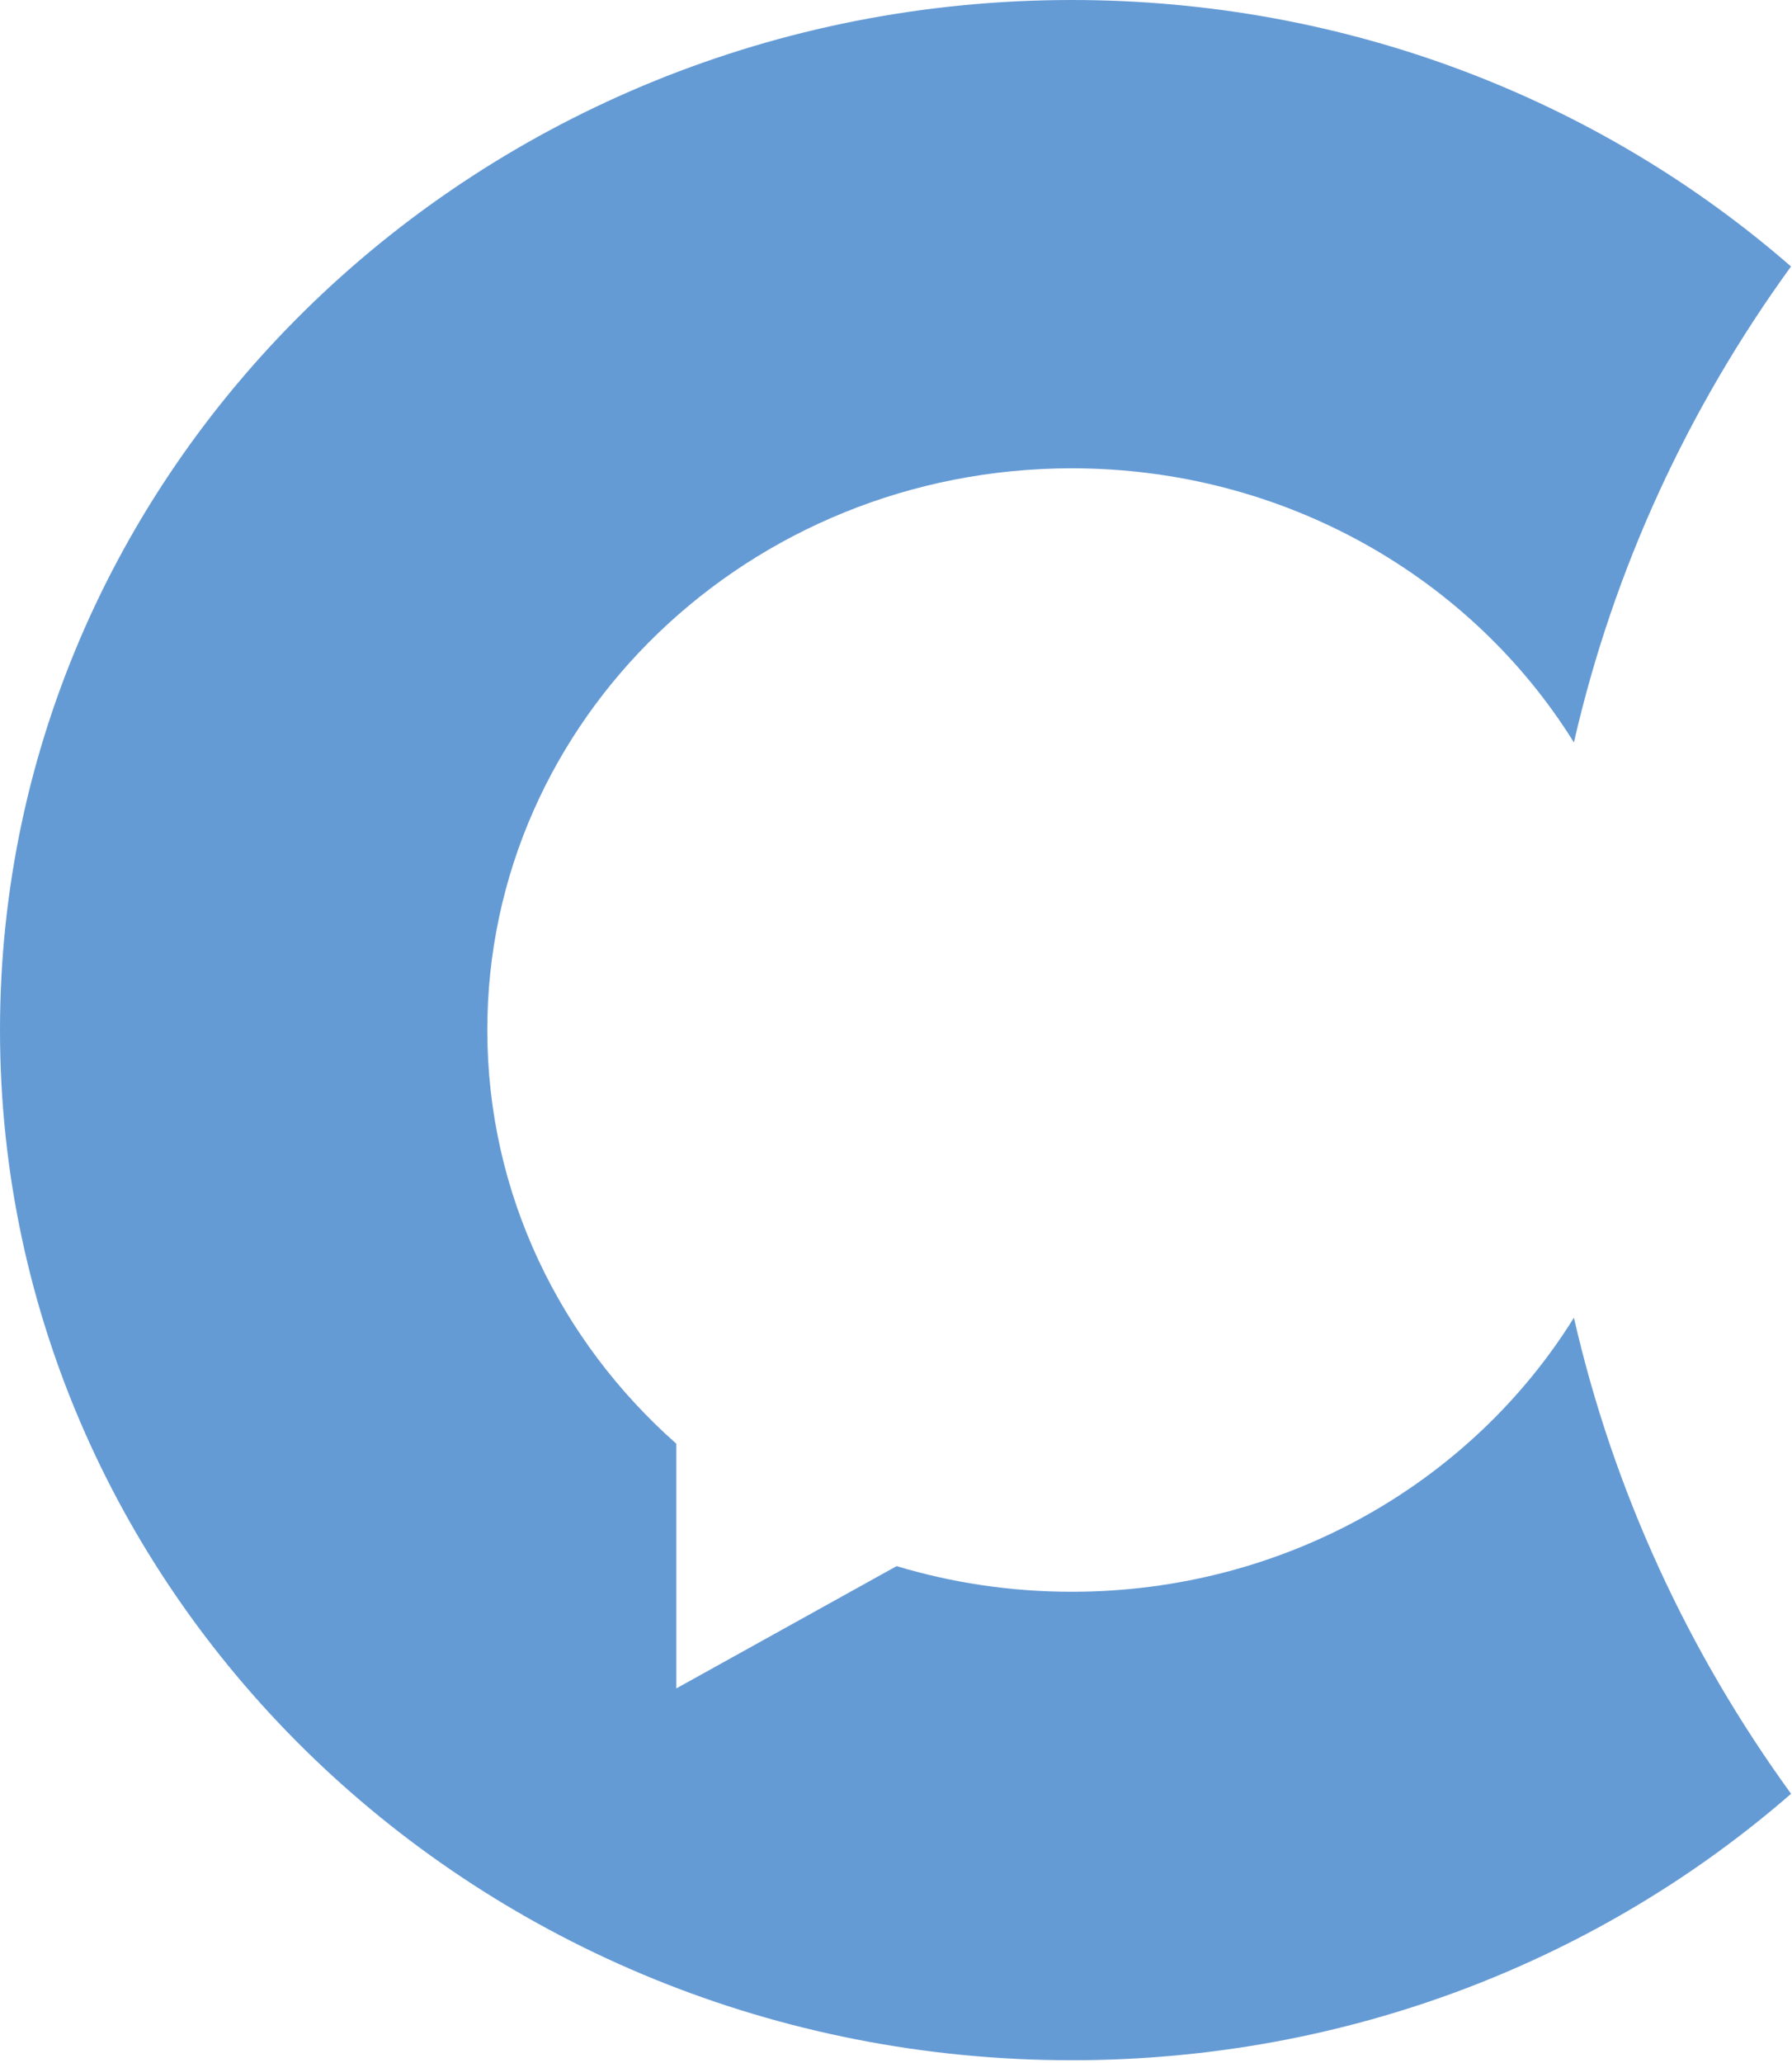 <?xml version="1.0" encoding="UTF-8" standalone="no"?>
<svg width="418px" height="481px" viewBox="0 0 418 481" version="1.1" xmlns="http://www.w3.org/2000/svg" xmlns:xlink="http://www.w3.org/1999/xlink">
    <!-- Generator: Sketch 43.1 (39012) - http://www.bohemiancoding.com/sketch -->
    <title>callr-color</title>
    <desc>Created with Sketch.</desc>
    <defs></defs>
    <g id="Page-1" stroke="none" stroke-width="1" fill="none" fill-rule="evenodd">
        <g id="Logos-Couleur" transform="translate(-22323, -498)">
            <g id="callr-color" transform="translate(22323, 498)">
                <rect id="500x500" x="0" y="0" width="500" height="480.392"></rect>
                <path d="M250,0 C314.579,0 373.434,23.519 417.772,62.135 C393.872,95.037 376.395,132.591 367.13,173.117 C343.335,134.829 299.787,109.198 250,109.198 C174.708,109.198 113.669,167.819 113.669,240.171 C113.669,278.332 130.659,312.687 157.757,336.636 L157.757,393.688 L209.149,365.175 C222.034,369.057 235.773,371.156 250,371.156 C299.787,371.156 343.335,345.525 367.13,307.25 C376.395,347.776 393.859,385.33 417.785,418.257 C373.434,456.873 314.579,480.392 250,480.392 C111.931,480.392 0,372.85 0,240.196 C0,107.555 111.931,0 250,0" id="Fill-1" fill="#659BD5"></path>
            </g>
        </g>
    </g>
</svg>